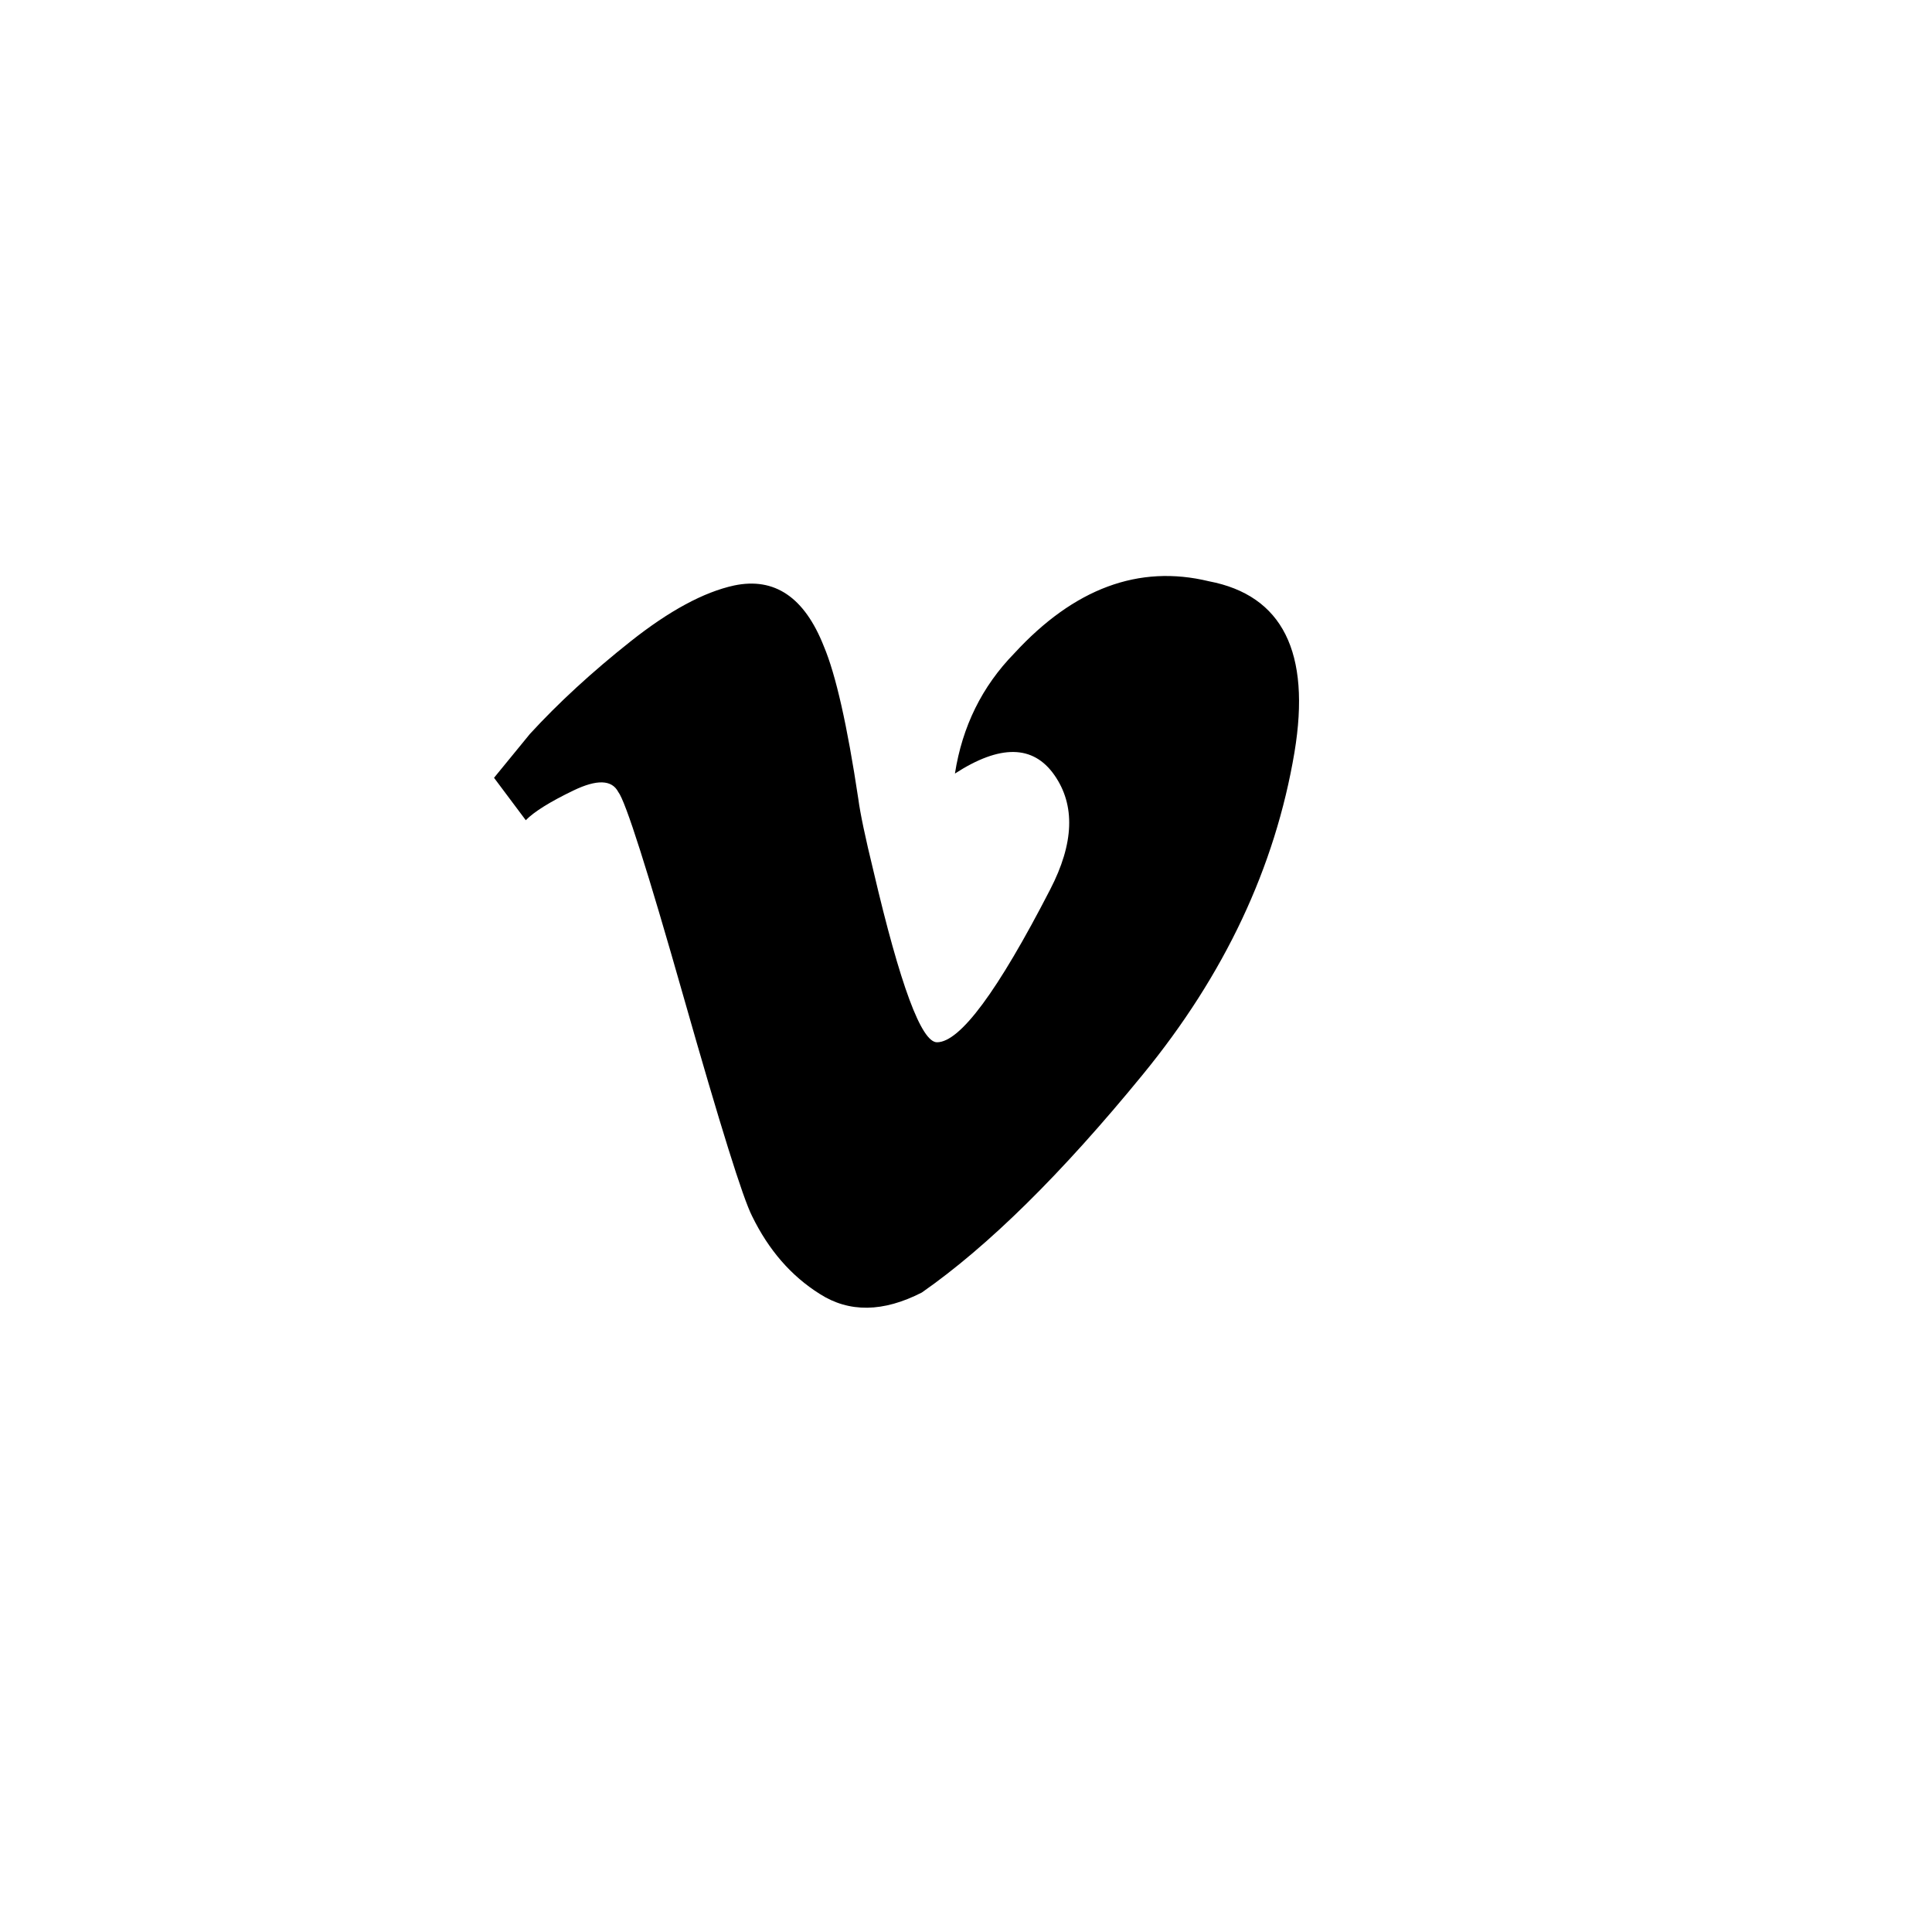 <?xml version="1.0" encoding="utf-8"?>
<!-- Generator: Adobe Illustrator 19.1.0, SVG Export Plug-In . SVG Version: 6.00 Build 0)  -->
<svg version="1.1" id="XMLID_1_" xmlns="http://www.w3.org/2000/svg" xmlns:xlink="http://www.w3.org/1999/xlink" x="0px" y="0px"
	 viewBox="0 0 48 48" enable-background="new 0 0 48 48" xml:space="preserve">
<g id="social-vimeo">
	<rect id="_x2E_svg_311_" x="0" y="0" fill="none" width="48" height="48"/>
	<path d="M32.161,18.69c-0.48,2.858-1.737,5.528-3.772,8.011c-2.011,2.459-3.84,4.263-5.486,5.411
		c-0.96,0.492-1.806,0.504-2.537,0.035c-0.709-0.445-1.269-1.089-1.68-1.932c-0.229-0.445-0.794-2.255-1.697-5.428
		s-1.446-4.878-1.629-5.112c-0.16-0.304-0.531-0.316-1.114-0.035c-0.583,0.281-0.977,0.527-1.183,0.738l-0.789-1.054
		l0.891-1.089c0.709-0.773,1.543-1.54,2.503-2.301s1.817-1.224,2.571-1.388c1.006-0.211,1.749,0.293,2.229,1.511
		c0.297,0.703,0.583,1.968,0.857,3.795c0.046,0.351,0.171,0.949,0.377,1.792c0.663,2.834,1.189,4.251,1.577,4.251
		c0.572,0,1.509-1.265,2.812-3.795c0.594-1.148,0.629-2.096,0.103-2.846c-0.526-0.75-1.349-0.761-2.469-0.035
		c0.183-1.171,0.674-2.167,1.474-2.986c1.486-1.616,3.097-2.213,4.835-1.792
		C31.864,14.79,32.573,16.207,32.161,18.69L32.161,18.69z"/>
</g>
</svg>

